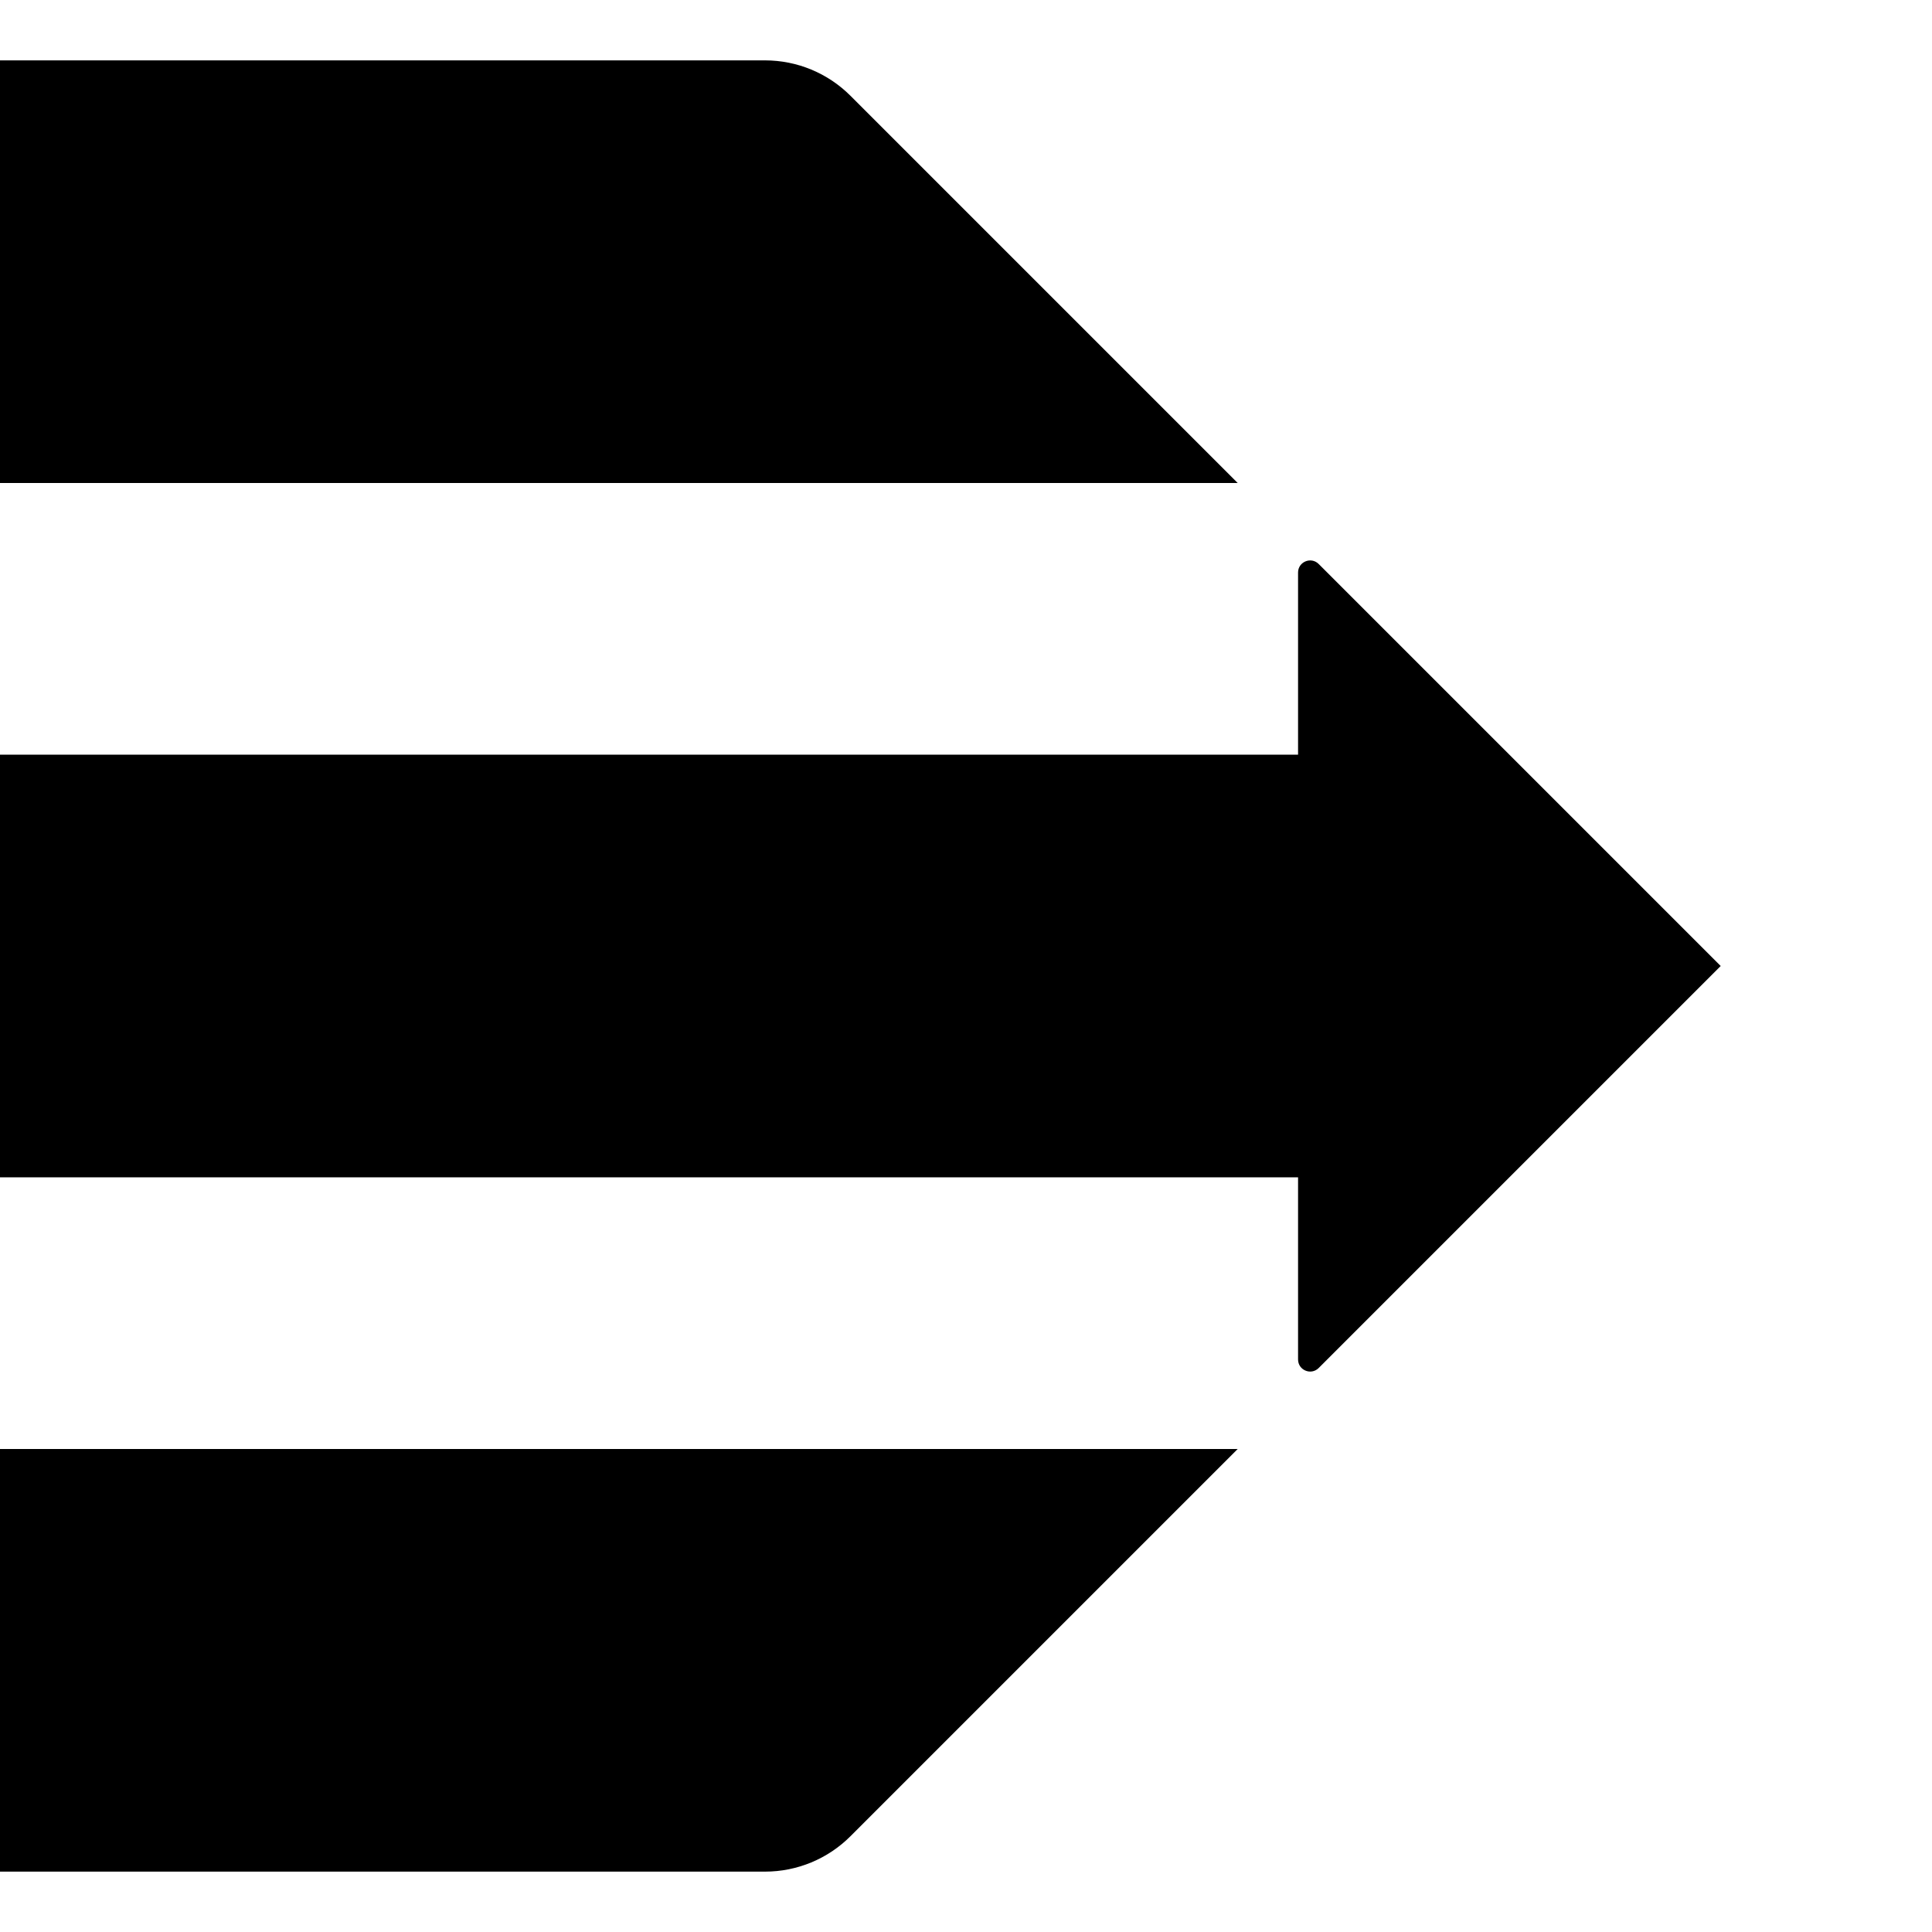 <svg width="64" height="64" viewBox="0 0 64 64" fill="none" xmlns="http://www.w3.org/2000/svg">
<path d="M0 2H25.343C26.404 2 27.421 2.421 28.172 3.172L41 16H0V2Z" fill="black"/>
<path d="M43.683 18.683C43.431 18.431 43 18.609 43 18.966V25H0V39H43V45.034C43 45.391 43.431 45.569 43.683 45.317L57 32L43.683 18.683Z" fill="black"/>
<path d="M41 48H0V62H25.343C26.404 62 27.421 61.579 28.172 60.828L41 48Z" fill="black"/>
</svg>
